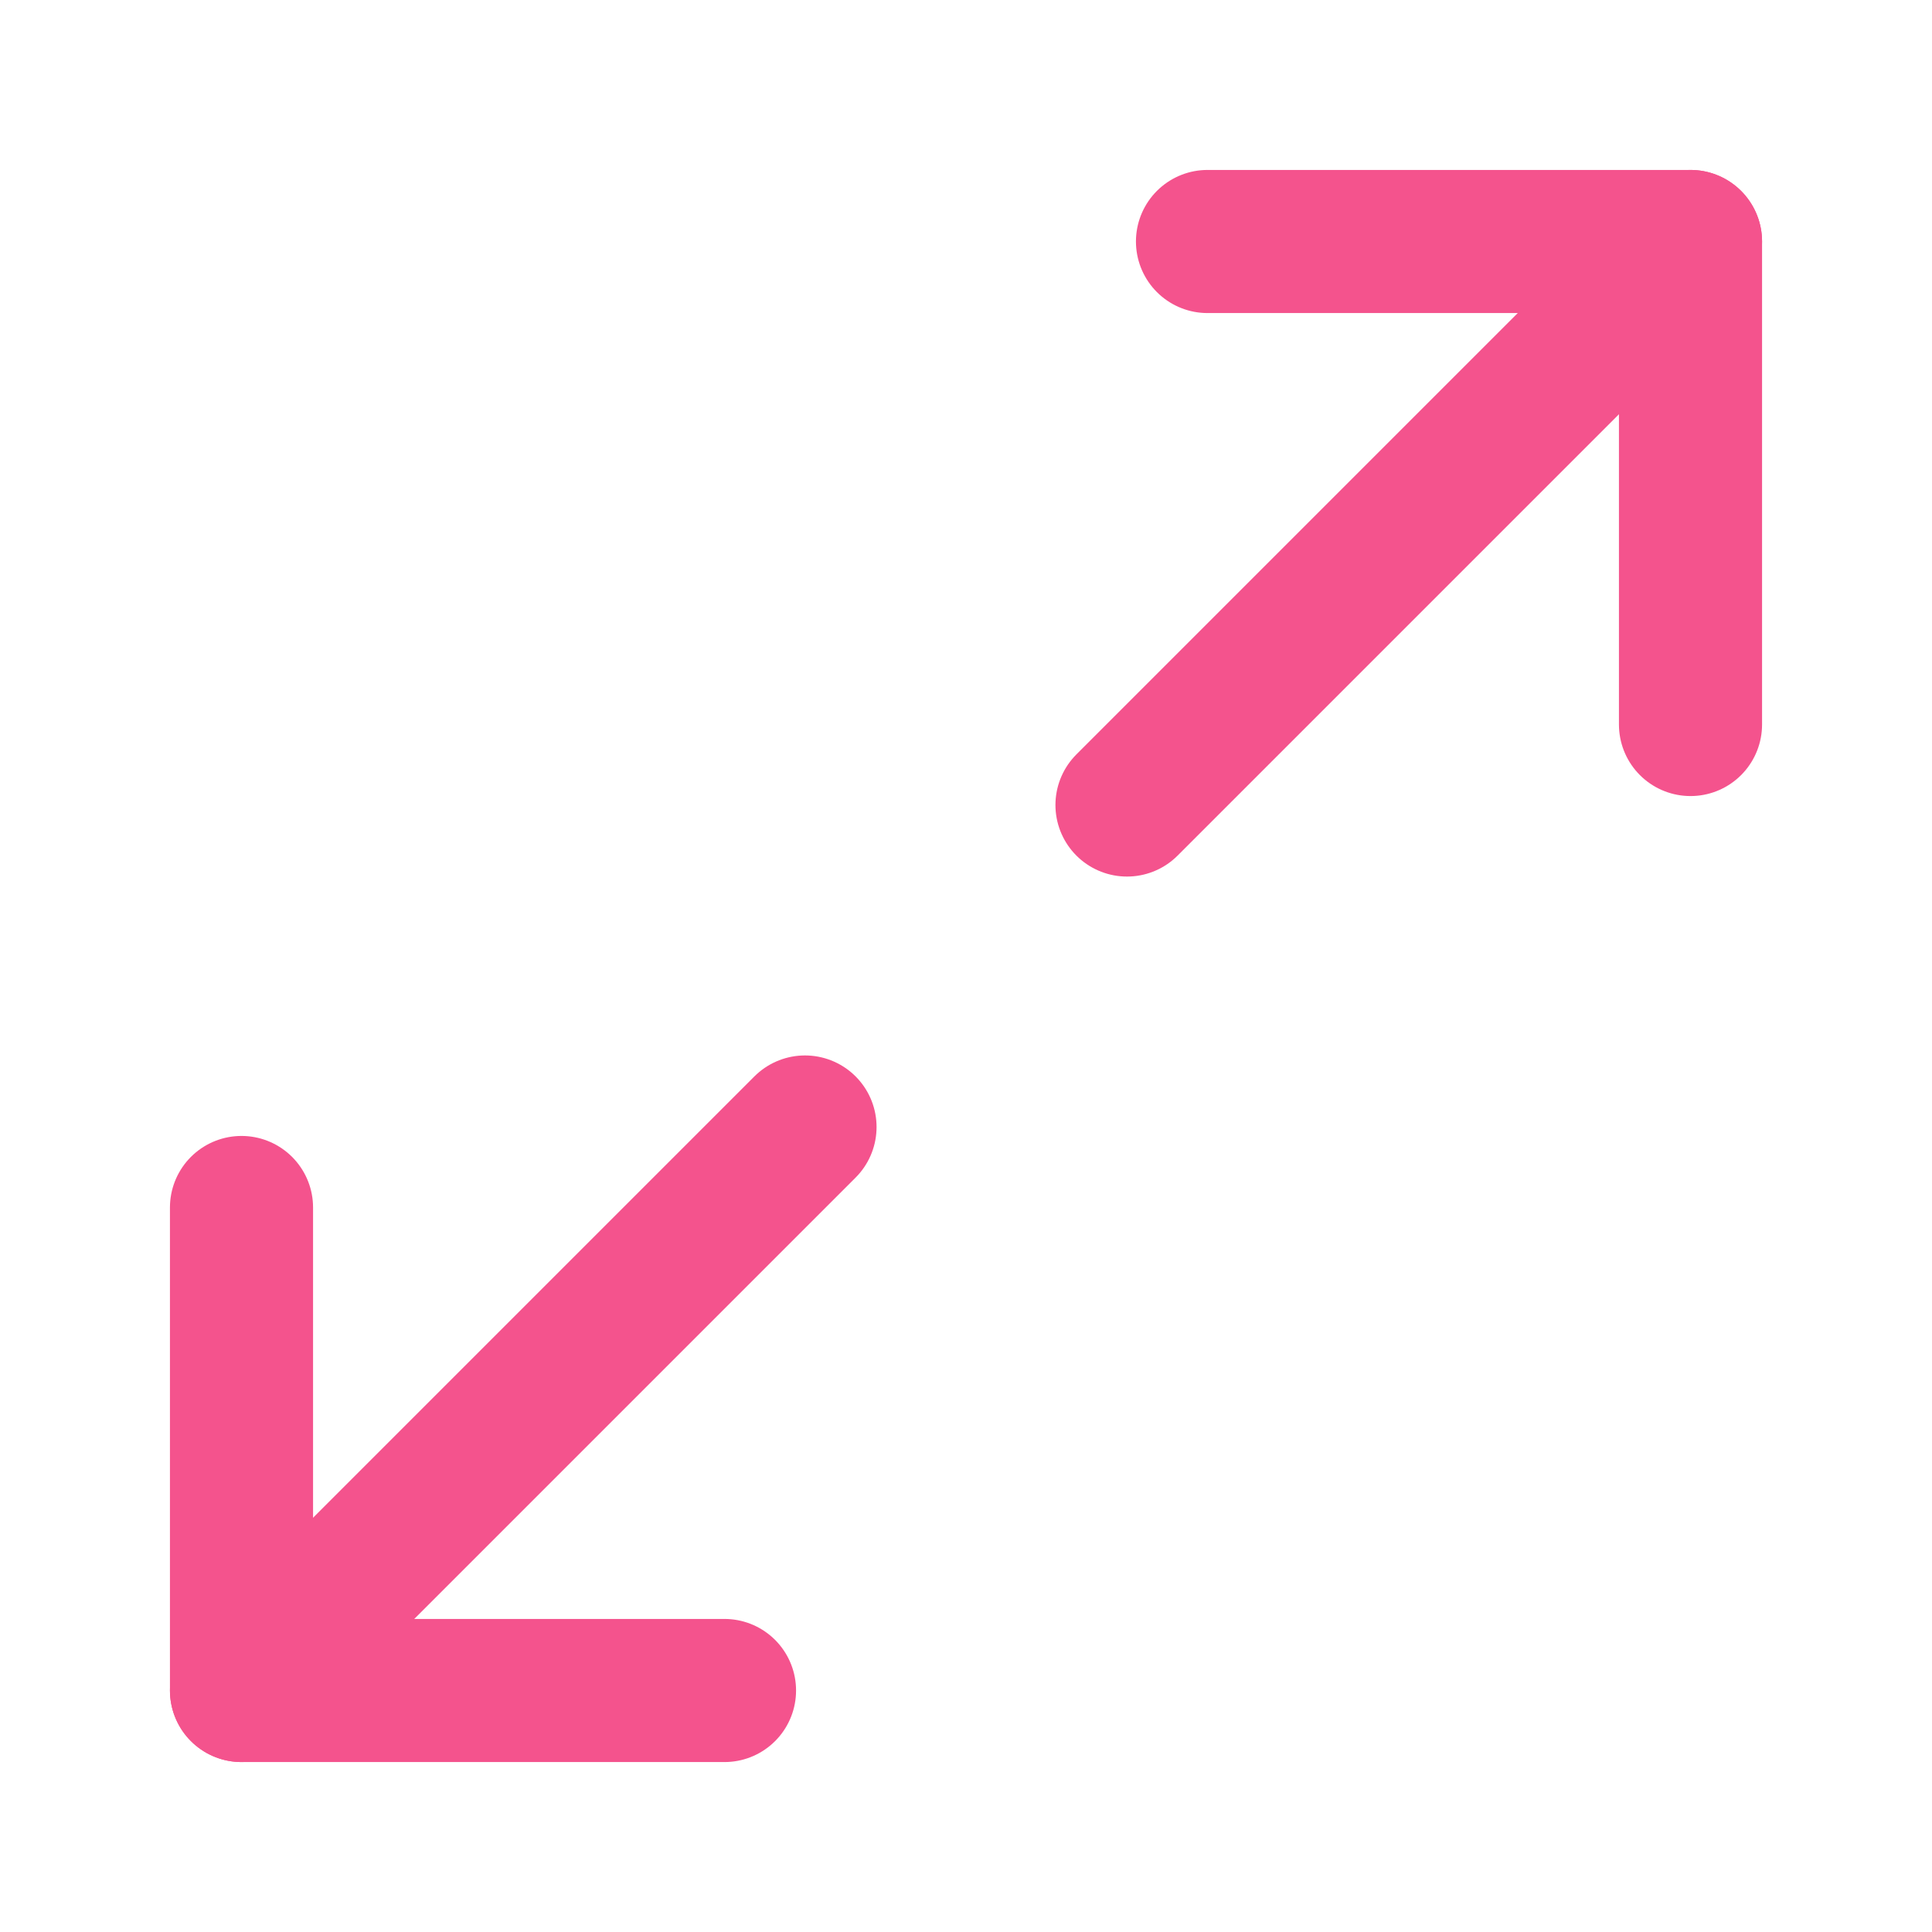 <svg width="27" height="27" viewBox="0 0 27 27" fill="none" xmlns="http://www.w3.org/2000/svg">
<path d="M16.875 3.375H23.625V10.125" stroke="#F4538D" stroke-width="2" stroke-linecap="round" stroke-linejoin="round"/>
<path d="M10.125 23.625H3.375V16.875" stroke="#F4538D" stroke-width="2" stroke-linecap="round" stroke-linejoin="round"/>
<path d="M23.625 3.375L15.75 11.25" stroke="#F4538D" stroke-width="2" stroke-linecap="round" stroke-linejoin="round"/>
<path d="M3.375 23.625L11.25 15.75" stroke="#F4538D" stroke-width="2" stroke-linecap="round" stroke-linejoin="round"/>
</svg>
